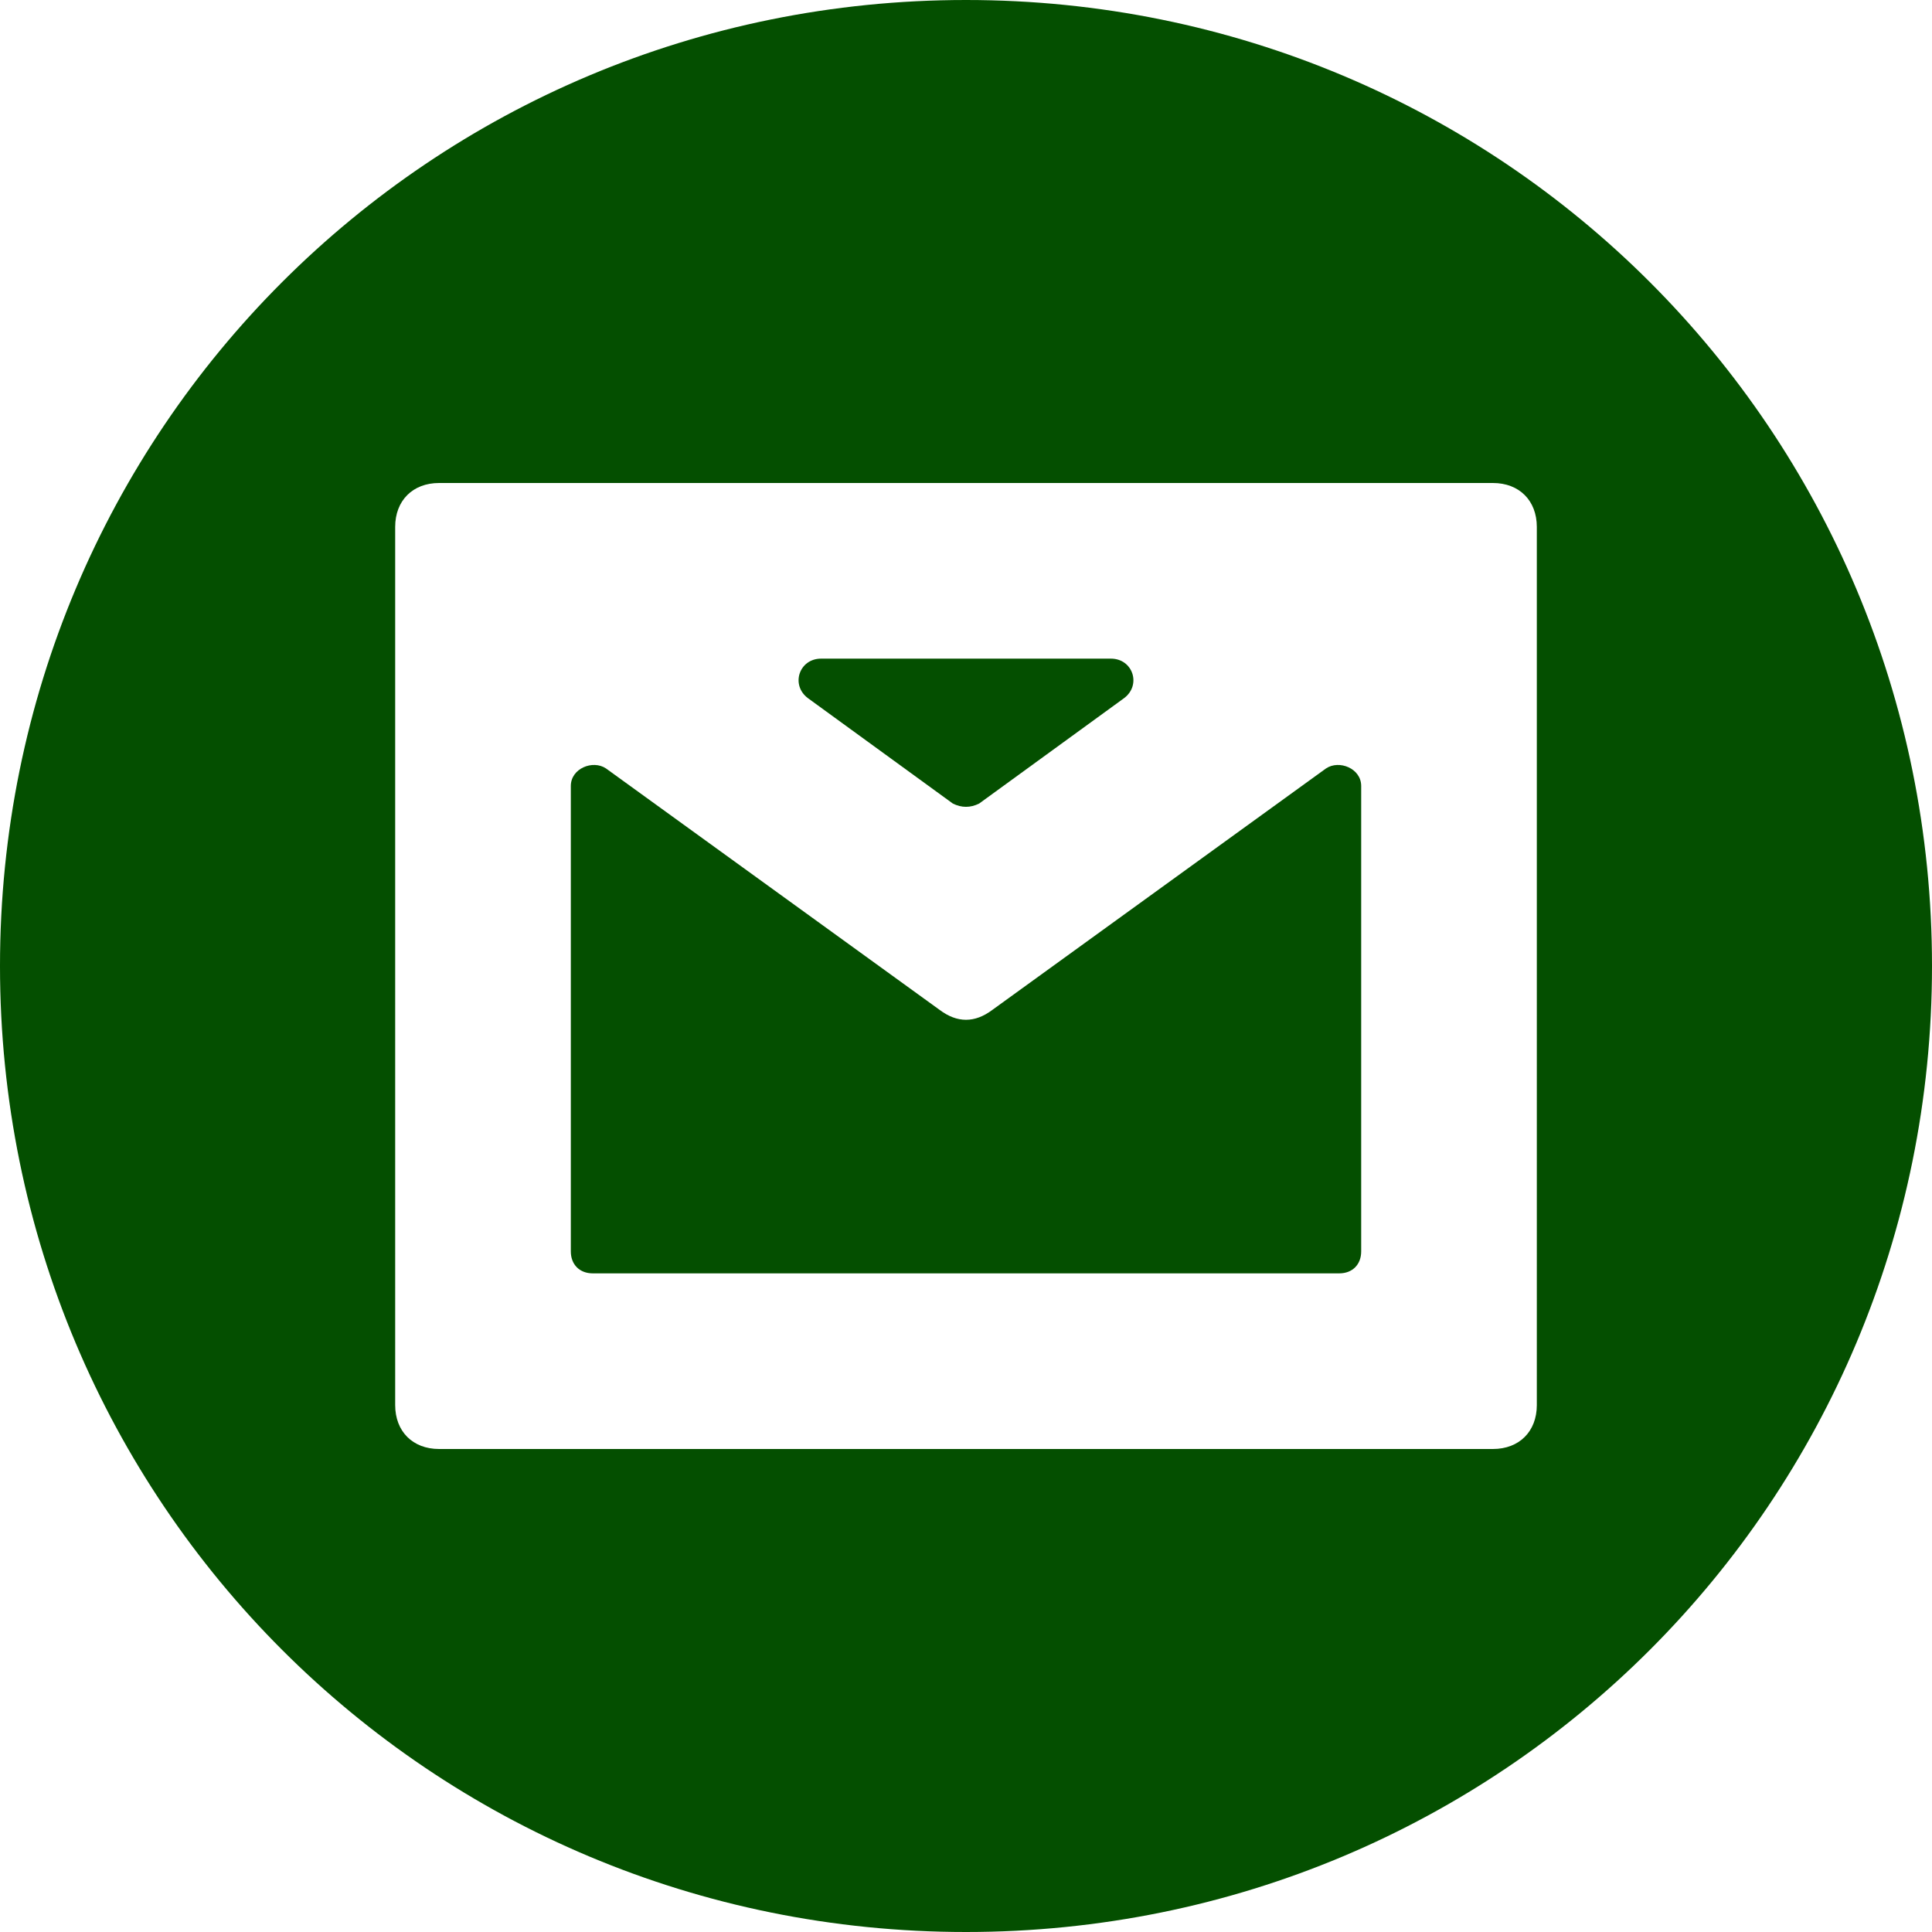 <?xml version="1.0" encoding="iso-8859-1"?>
<svg xmlns="http://www.w3.org/2000/svg" xmlns:xlink="http://www.w3.org/1999/xlink" version="1.1" viewBox="0 0 44 44" enable-background="new 0 0 44 44" width="512px" height="512px">
  <g>
    <path d="m30.2,17.5l-7.6,5.5c-0.4,0.3-0.8,0.3-1.2,0l-7.6-5.5c-0.3-0.2-0.8,0-0.8,0.4v10.6c0,0.3 0.2,0.5 0.5,0.5h17c0.3,0 0.5-0.2 0.5-0.5v-10.6c0-0.4-0.5-0.6-0.8-0.4z" fill="#044f00"/>
    <path d="m21.7,18.3c0.2,0.1 0.4,0.1 0.6,0l3.3-2.4c0.4-0.3 0.2-0.9-0.3-0.9h-6.6c-0.5,0-0.7,0.6-0.3,0.9l3.3,2.4z" fill="#044f00"/>
    <path d="M22,0C9.8,0,0,9.8,0,22s9.8,22,22,22s22-9.8,22-22S34.2,0,22,0z M35,32c0,0.6-0.4,1-1,1H10c-0.6,0-1-0.4-1-1V12   c0-0.6,0.4-1,1-1h24c0.6,0,1,0.4,1,1V32z" fill="#044f00"/>
  </g>
</svg>
